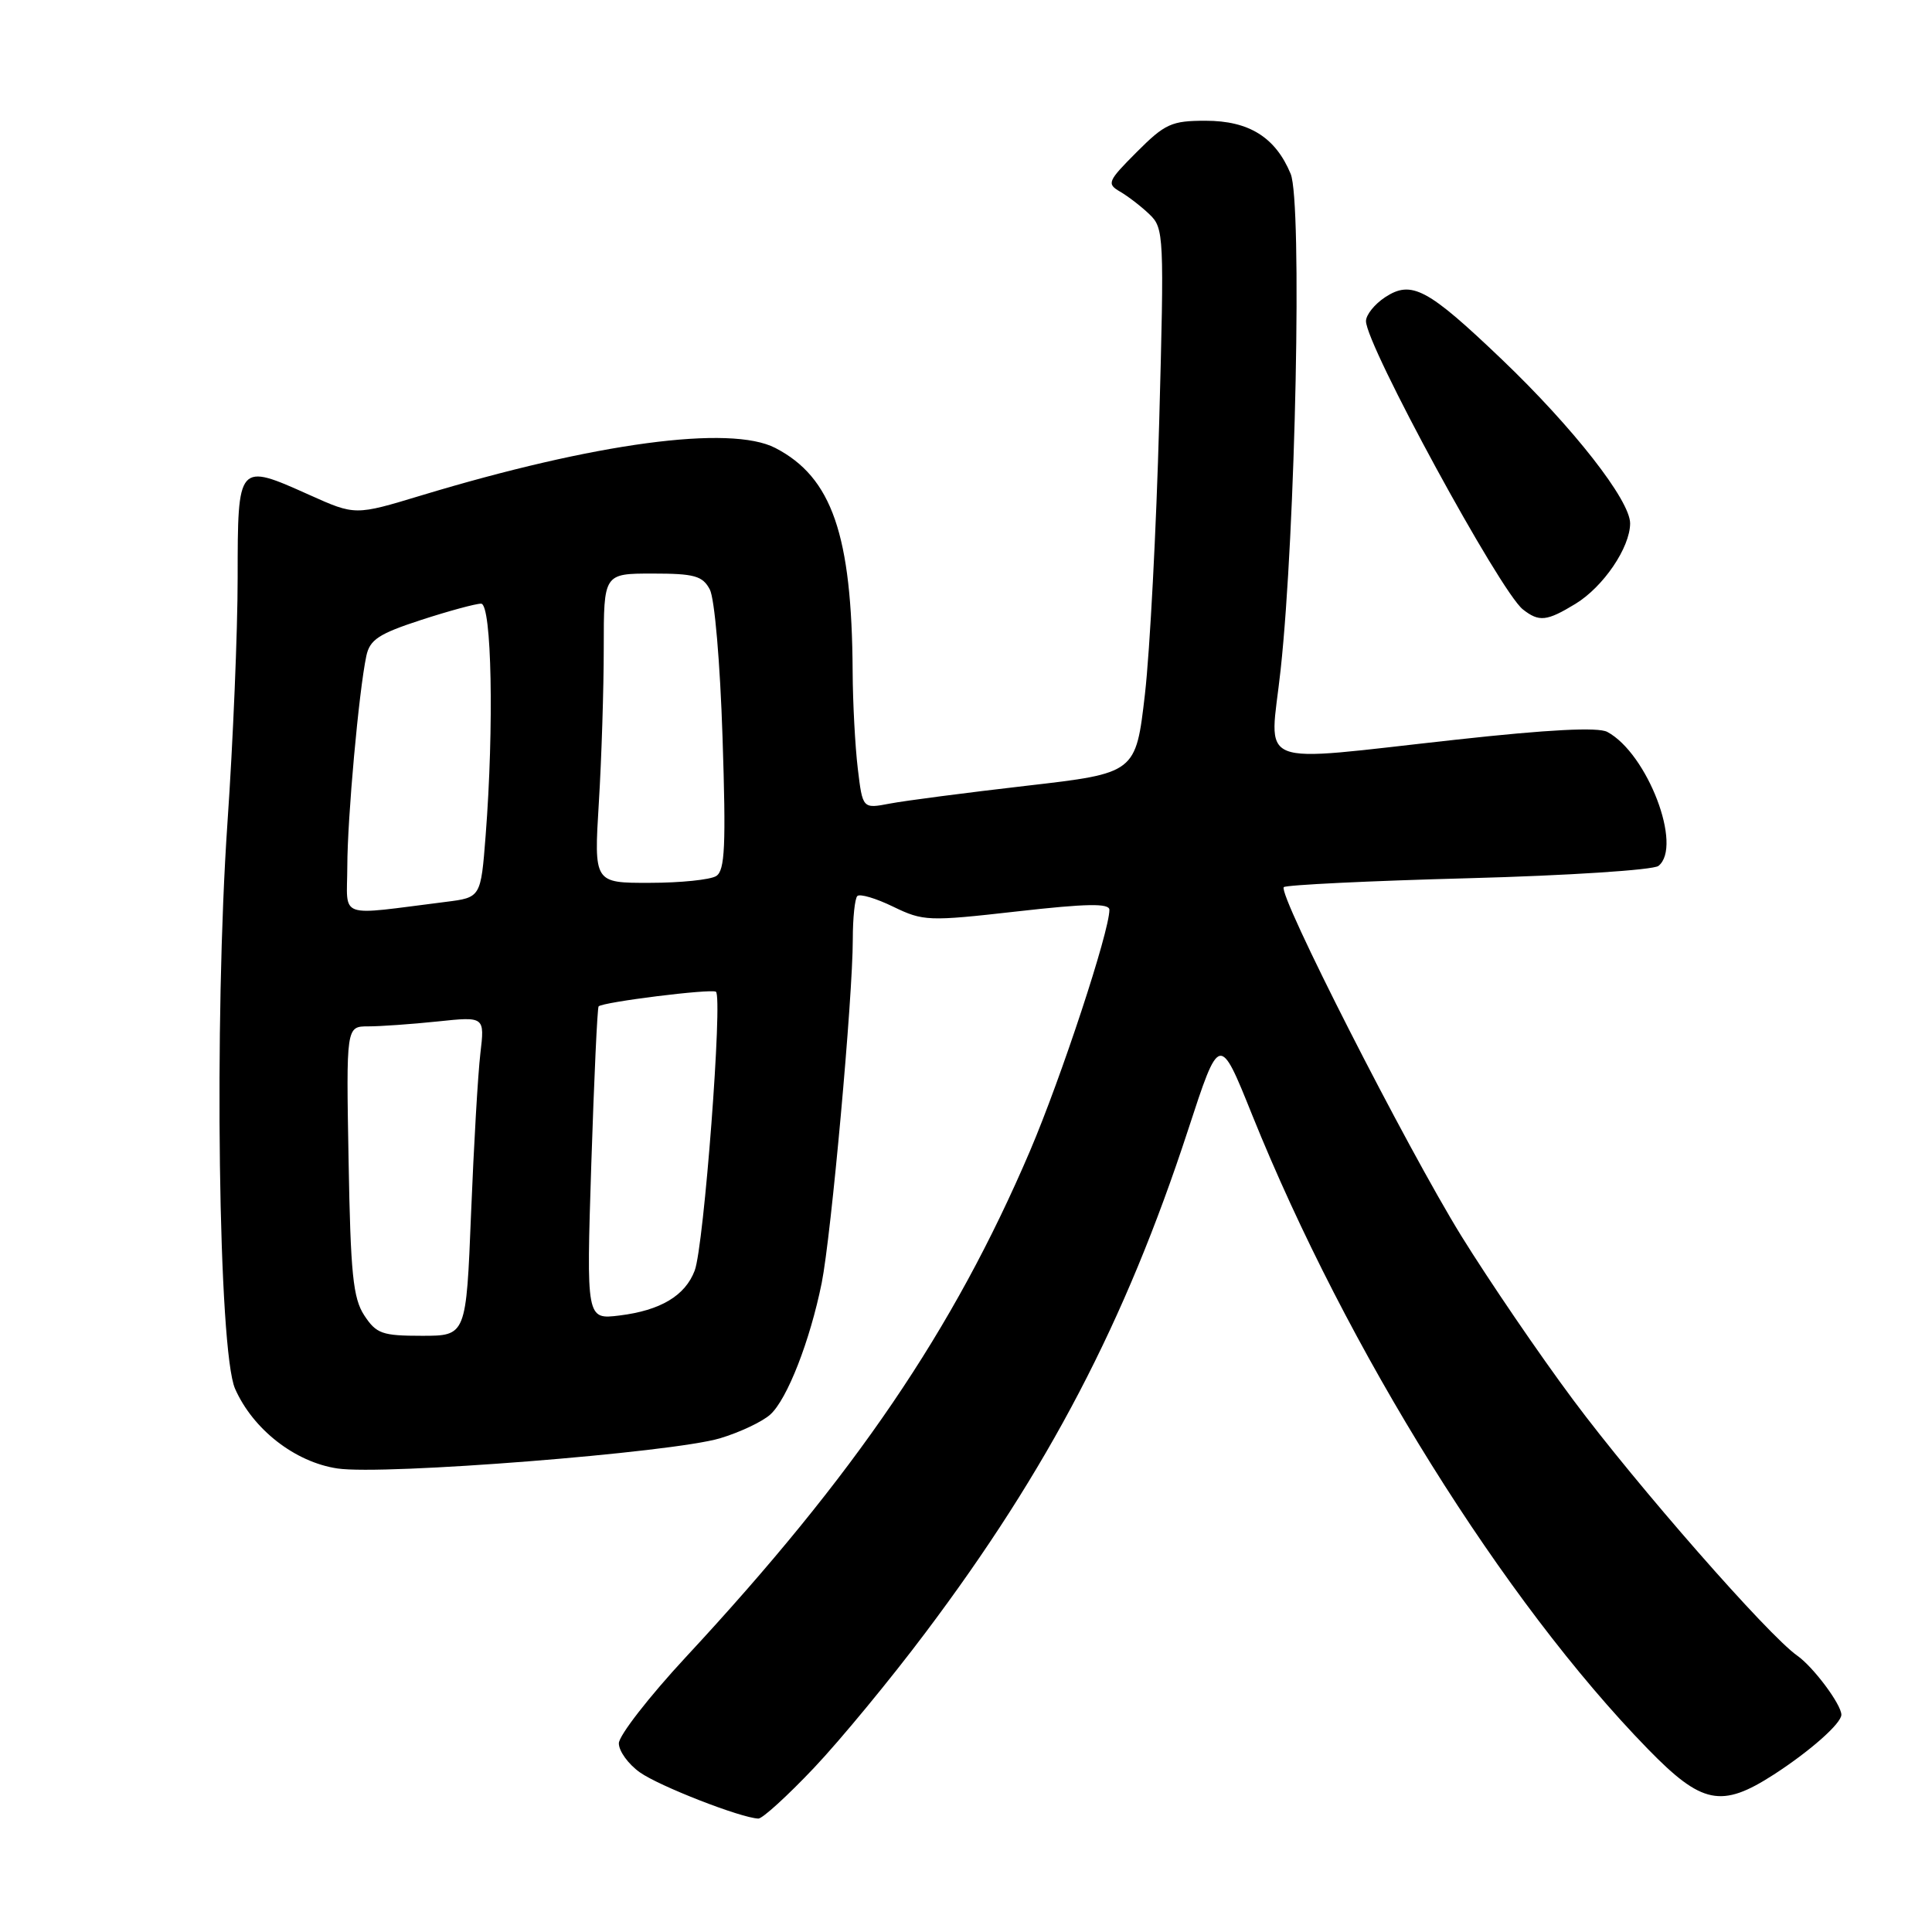 <?xml version="1.0" encoding="UTF-8" standalone="no"?>
<!DOCTYPE svg PUBLIC "-//W3C//DTD SVG 1.1//EN" "http://www.w3.org/Graphics/SVG/1.1/DTD/svg11.dtd" >
<svg xmlns="http://www.w3.org/2000/svg" xmlns:xlink="http://www.w3.org/1999/xlink" version="1.1" viewBox="0 0 256 256">
 <g >
 <path fill="currentColor"
d=" M 107.86 234.25 C 111.37 230.54 118.01 222.49 122.61 216.36 C 138.89 194.73 149.11 175.16 157.42 149.74 C 161.59 136.97 161.59 136.97 165.92 147.74 C 178.46 178.85 199.23 212.14 218.35 231.75 C 225.51 239.10 228.10 239.62 235.05 235.13 C 239.86 232.02 244.00 228.35 243.99 227.21 C 243.98 225.84 240.27 220.87 238.14 219.38 C 234.30 216.70 216.86 196.79 208.46 185.50 C 203.95 179.45 197.29 169.67 193.64 163.78 C 186.33 151.93 169.26 118.41 170.11 117.55 C 170.41 117.26 181.42 116.72 194.58 116.37 C 207.73 116.02 219.06 115.28 219.75 114.74 C 223.01 112.17 218.29 99.83 212.97 96.98 C 211.74 96.33 205.22 96.66 192.95 98.01 C 165.65 101.00 168.25 102.03 169.69 88.75 C 171.68 70.37 172.56 26.77 171.02 23.04 C 169.01 18.19 165.50 16.00 159.75 16.00 C 155.24 16.00 154.37 16.39 150.63 20.14 C 146.77 24.01 146.62 24.35 148.41 25.39 C 149.46 26.00 151.22 27.35 152.31 28.40 C 154.23 30.23 154.27 31.18 153.60 55.90 C 153.22 69.98 152.37 86.21 151.71 91.98 C 150.50 102.45 150.50 102.45 136.00 104.12 C 128.03 105.04 119.88 106.10 117.90 106.48 C 114.30 107.17 114.30 107.17 113.66 101.83 C 113.31 98.90 113.00 93.12 112.98 89.00 C 112.88 70.87 110.24 63.25 102.74 59.36 C 96.76 56.27 78.88 58.67 55.78 65.66 C 47.06 68.30 47.06 68.30 41.00 65.58 C 31.50 61.32 31.50 61.31 31.49 76.52 C 31.49 83.66 30.88 98.28 30.14 109.01 C 28.35 135.07 28.93 179.02 31.15 184.02 C 33.53 189.41 39.09 193.74 44.71 194.58 C 50.84 195.50 89.08 192.48 95.41 190.58 C 98.04 189.79 101.04 188.37 102.07 187.43 C 104.31 185.41 107.33 177.66 108.88 170.00 C 110.14 163.72 113.00 132.16 113.00 124.46 C 113.00 121.64 113.27 119.06 113.60 118.73 C 113.94 118.40 116.07 119.03 118.35 120.14 C 122.34 122.07 122.99 122.10 134.75 120.77 C 144.04 119.72 147.00 119.67 147.00 120.56 C 147.00 123.44 140.62 142.80 136.47 152.53 C 126.33 176.25 113.27 195.46 90.89 219.56 C 86.00 224.83 82.00 229.98 82.00 231.00 C 82.00 232.03 83.25 233.76 84.79 234.85 C 87.35 236.67 98.17 240.89 100.49 240.97 C 101.03 240.98 104.35 237.96 107.86 234.25 Z  M 208.76 80.01 C 212.46 77.75 215.99 72.55 216.00 69.35 C 216.00 66.30 208.48 56.68 199.03 47.65 C 189.16 38.22 187.04 37.09 183.54 39.38 C 182.14 40.30 181.00 41.72 181.00 42.55 C 181.00 45.73 198.77 78.38 201.79 80.75 C 203.94 82.44 204.95 82.33 208.76 80.01 Z  M 48.27 174.30 C 46.78 172.02 46.45 168.80 46.19 153.80 C 45.87 136.00 45.87 136.00 48.79 136.00 C 50.39 136.00 54.52 135.71 57.97 135.35 C 64.23 134.69 64.23 134.69 63.65 139.60 C 63.33 142.29 62.78 151.81 62.42 160.75 C 61.77 177.00 61.77 177.00 55.91 177.00 C 50.64 177.00 49.87 176.73 48.27 174.30 Z  M 78.35 154.25 C 78.72 142.92 79.15 133.51 79.32 133.35 C 79.90 132.77 94.17 130.99 94.86 131.41 C 95.79 131.99 93.28 165.15 92.05 168.36 C 90.79 171.69 87.52 173.64 82.09 174.31 C 77.69 174.85 77.69 174.85 78.35 154.25 Z  M 46.02 114.81 C 46.03 108.38 47.55 91.59 48.54 86.92 C 49.00 84.76 50.18 83.98 55.79 82.15 C 59.48 80.95 63.06 79.98 63.75 79.99 C 65.16 80.00 65.47 96.27 64.35 110.71 C 63.71 118.92 63.71 118.92 59.10 119.50 C 44.48 121.33 46.00 121.88 46.02 114.81 Z  M 79.35 106.34 C 79.71 100.48 80.00 91.26 80.00 85.84 C 80.00 76.00 80.00 76.00 86.46 76.00 C 92.01 76.00 93.09 76.30 94.05 78.10 C 94.69 79.29 95.42 87.80 95.74 97.70 C 96.21 112.08 96.06 115.35 94.90 116.08 C 94.13 116.57 90.17 116.98 86.10 116.98 C 78.70 117.00 78.70 117.00 79.35 106.34 Z "/>
</g>
</svg>